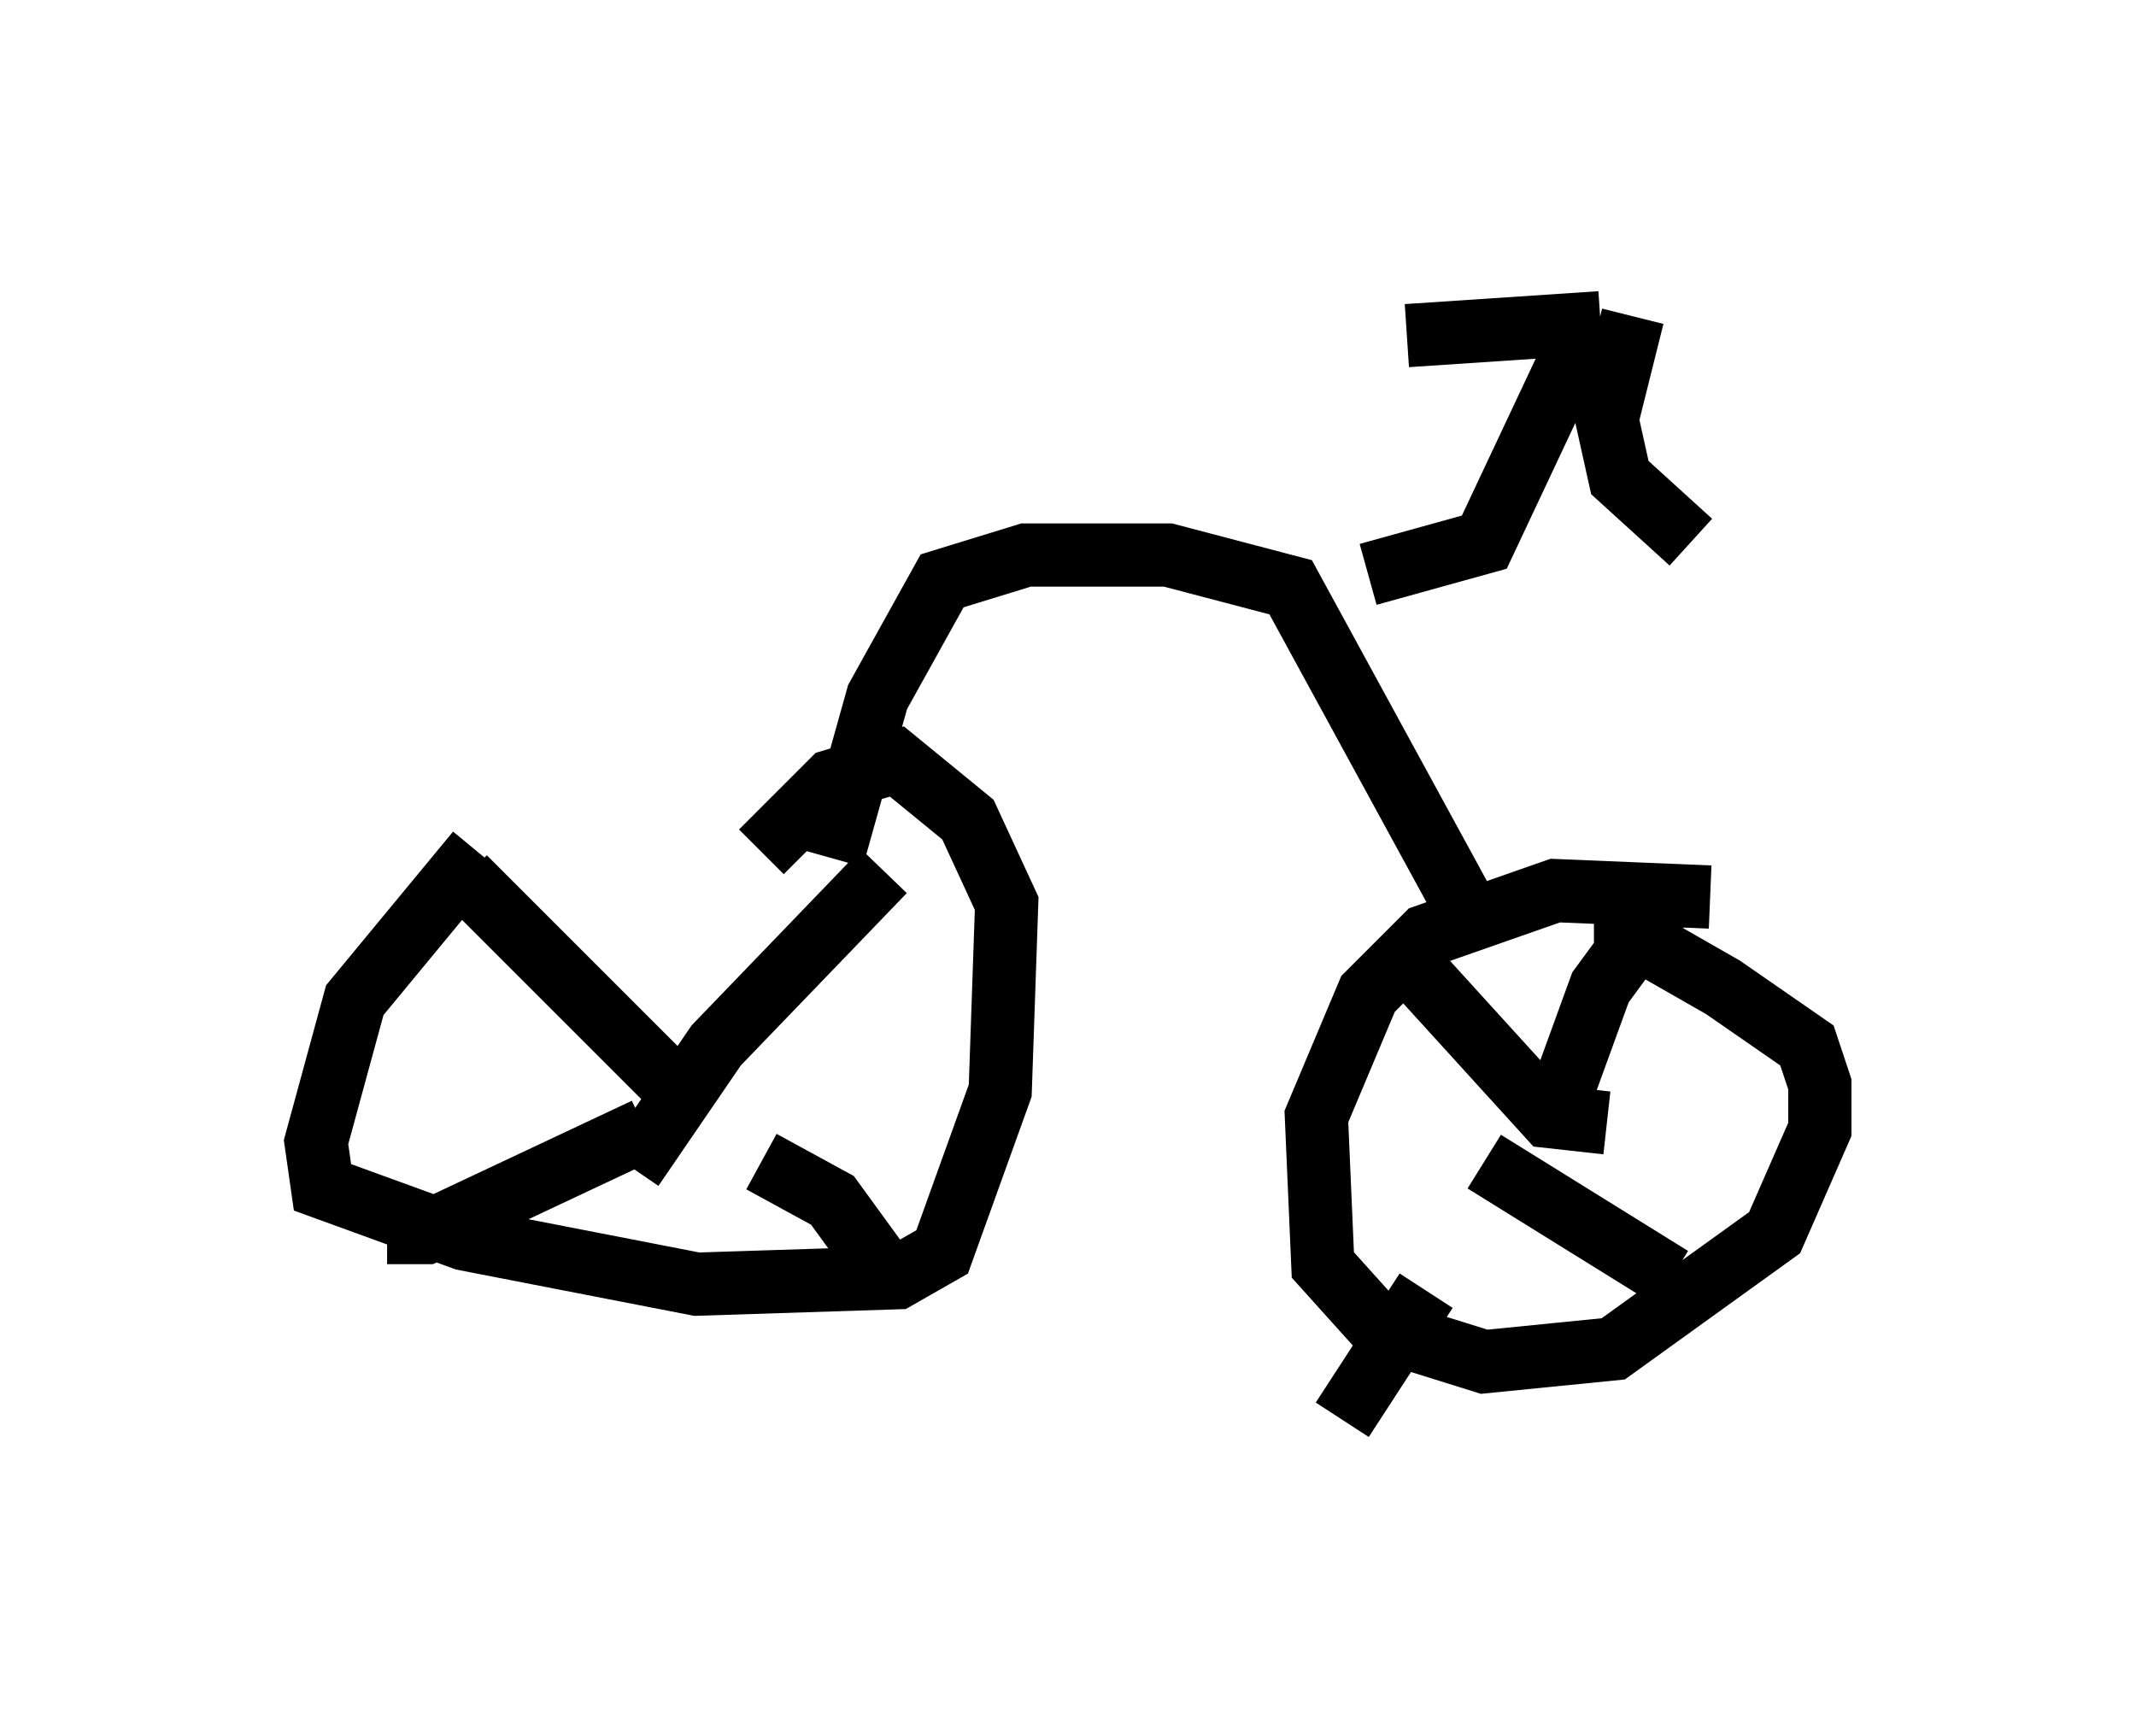 <?xml version="1.0" encoding="utf-8" ?>
<svg baseProfile="full" height="27.456" version="1.1" width="33.786" xmlns="http://www.w3.org/2000/svg" xmlns:ev="http://www.w3.org/2001/xml-events" xmlns:xlink="http://www.w3.org/1999/xlink"><defs /><rect fill="white" height="27.456" width="33.786" x="0" y="0" /><path d="M13.371, 13.269 m-5.819, 0.204 l-1.94, 2.348 -0.613, 2.246 l0.102, 0.715 2.246, 0.817 l3.675, 0.715 3.165, -0.102 l0.715, -0.408 0.919, -2.552 l0.102, -2.96 -0.613, -1.327 l-1.123, -0.919 -1.021, 0.306 l-1.123, 1.123 m-4.696, 0.408 l3.369, 3.369 m3.267, -3.471 l-2.654, 2.756 -1.327, 1.94 m2.042, -0.102 l1.123, 0.613 0.817, 1.123 m-3.777, -2.246 l-3.471, 1.633 -0.613, 0.0 m20.927, -5.308 l-2.45, -0.102 -2.042, 0.715 l-0.919, 0.919 -0.817, 1.94 l0.102, 2.348 0.919, 1.021 l1.633, 0.51 2.042, -0.204 l2.552, -1.838 0.715, -1.633 l0.0, -0.715 -0.204, -0.613 l-1.327, -0.919 -1.429, -0.817 l-0.613, 0.0 m-2.756, 0.613 l2.042, 2.246 0.919, 0.102 m1.021, -3.675 l-1.123, 1.531 -0.817, 2.246 m-1.021, 0.51 l2.96, 1.838 m-3.879, 0.204 l-1.327, 2.042 m-8.065, -8.881 l0.715, -2.552 1.021, -1.838 l1.327, -0.408 2.246, 0.0 l1.94, 0.51 3.063, 5.615 m-1.838, -5.819 l1.838, -0.51 1.633, -3.471 m0.715, -0.102 l-0.408, 1.633 0.204, 0.919 l1.123, 1.021 m-1.429, -3.471 l-3.063, 0.204 " fill="none" stroke="black" stroke-width="1" /></svg>